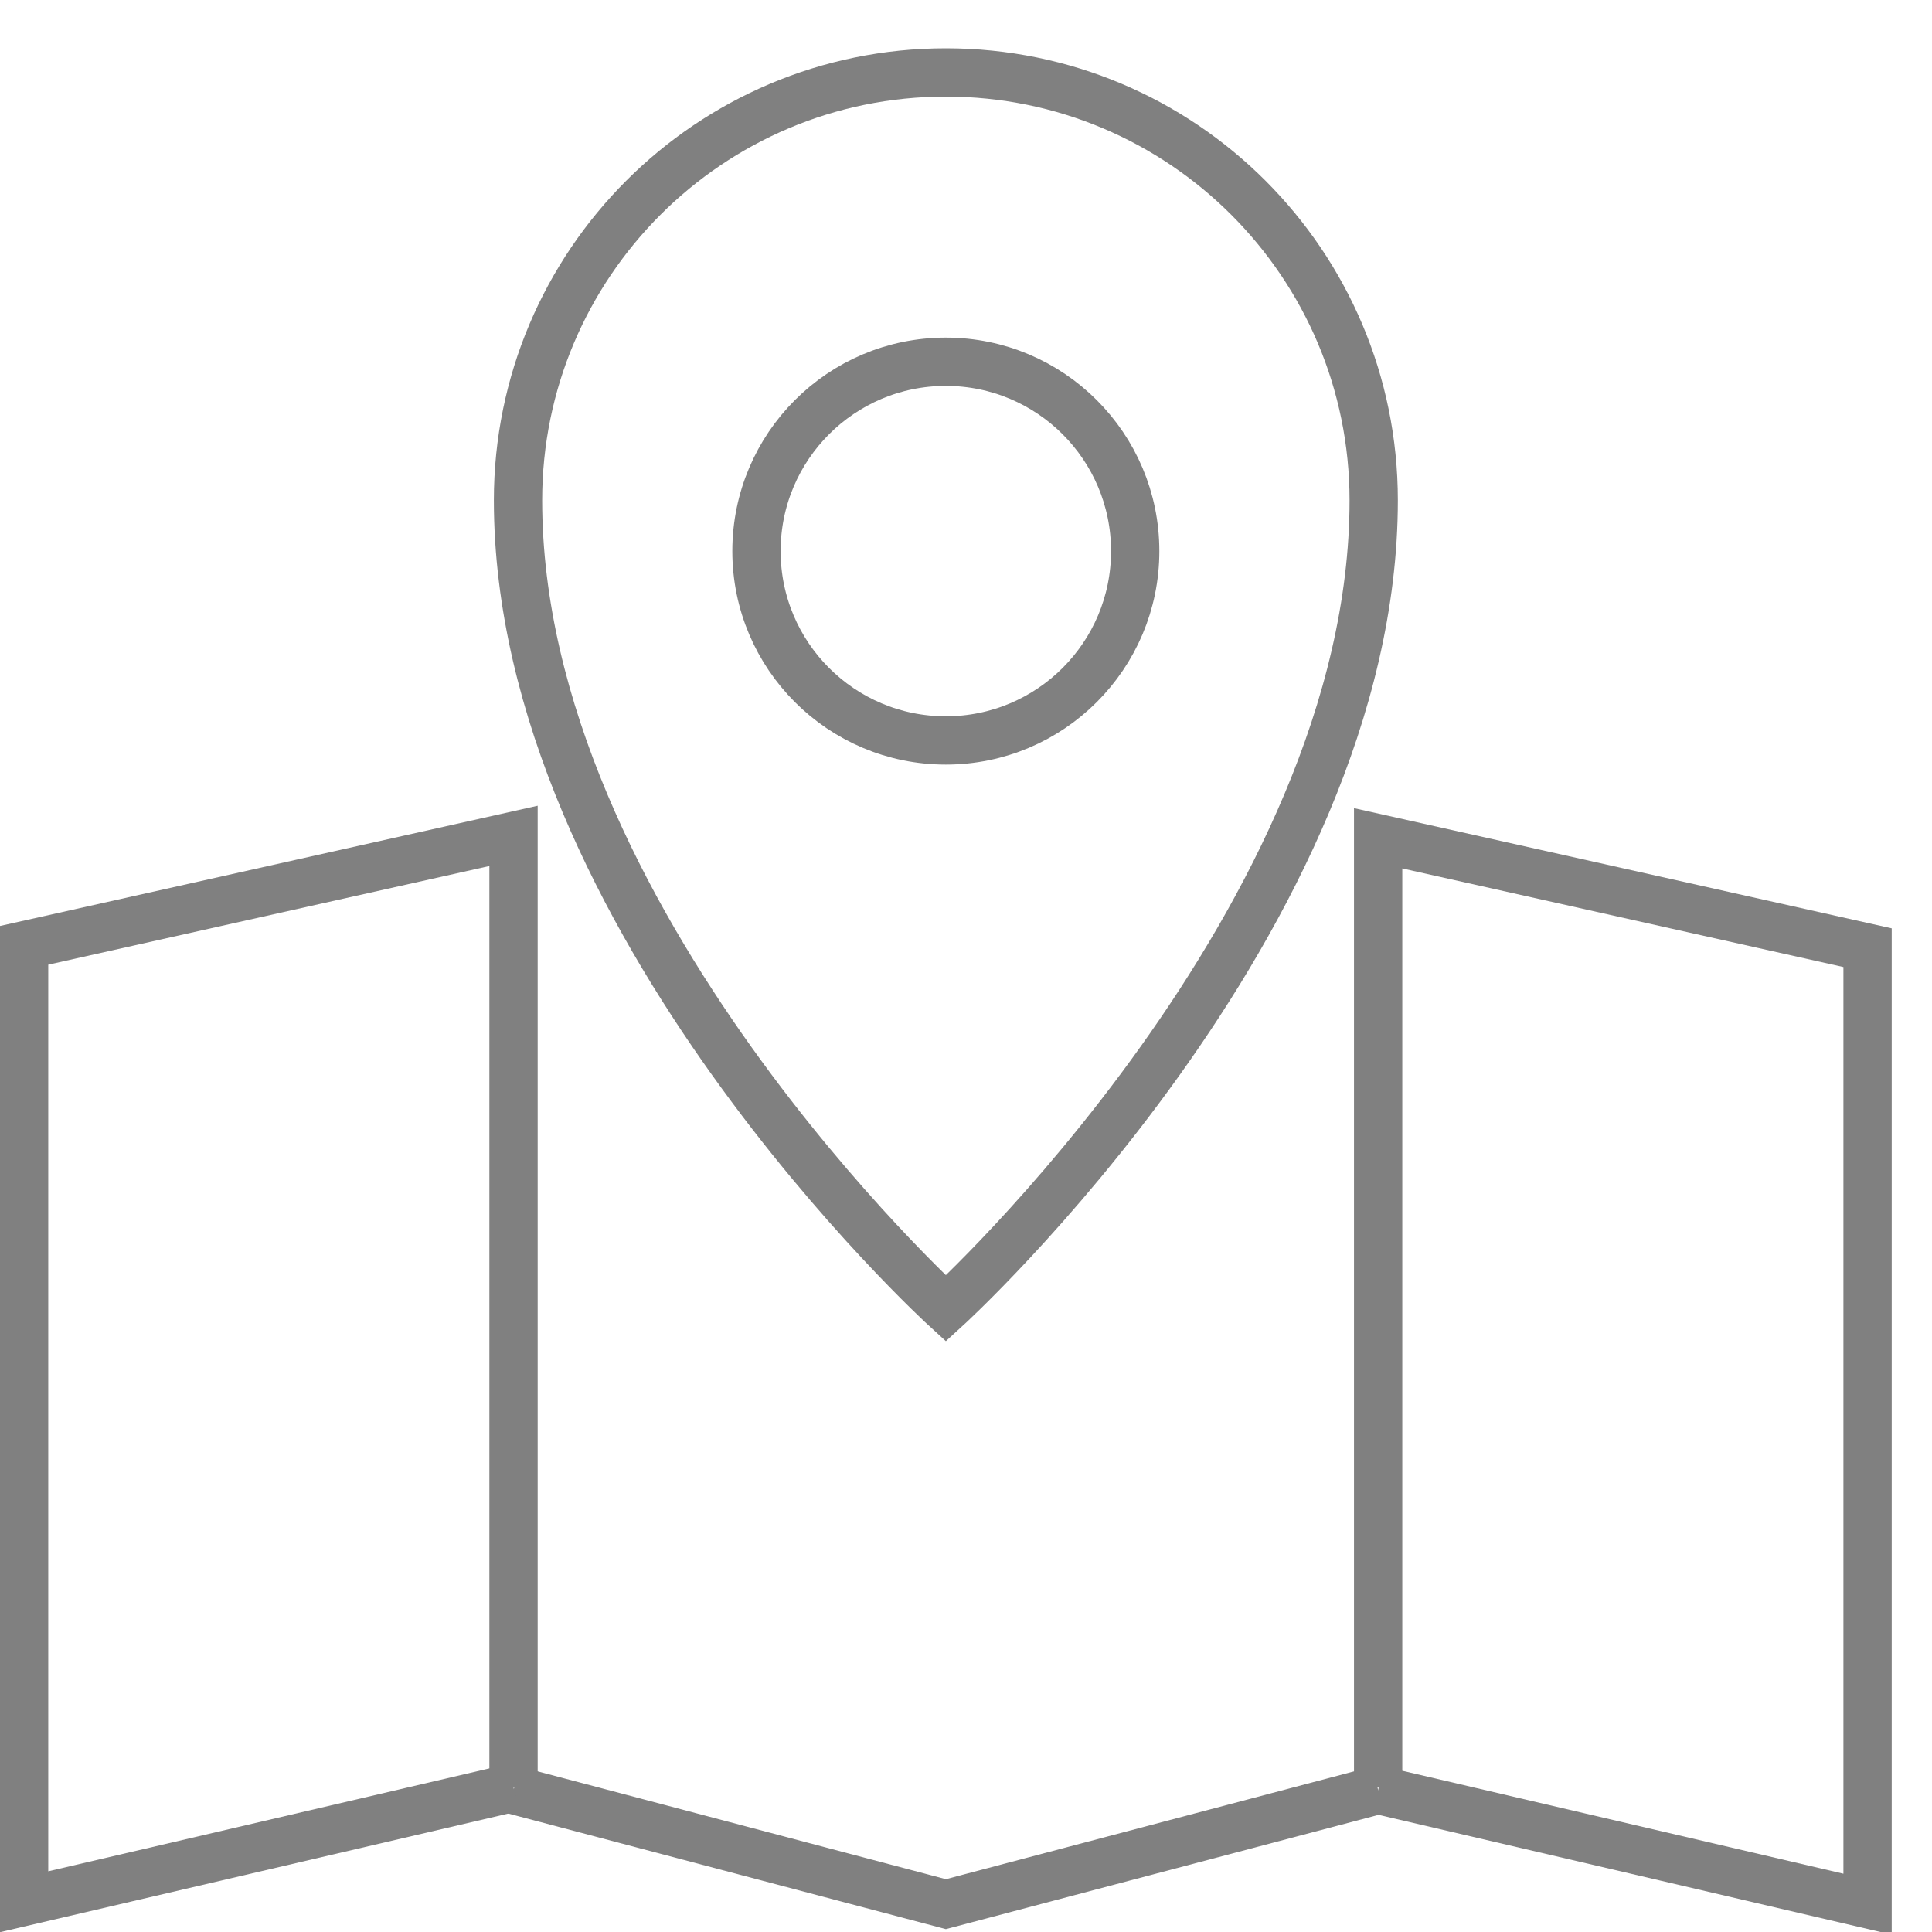 <?xml version="1.0" encoding="UTF-8"?>
<svg width="40px" height="40px" viewBox="0 0 40 40" version="1.1" xmlns="http://www.w3.org/2000/svg" xmlns:xlink="http://www.w3.org/1999/xlink">
    <!-- Generator: Sketch 48.1 (47250) - http://www.bohemiancoding.com/sketch -->
    <title>Page 1</title>
    <desc>Created with Sketch.</desc>
    <defs></defs>
    <g id="3.-my-address" stroke="none" stroke-width="1" fill="none" fill-rule="evenodd" transform="translate(-633, -400)">
        <g id="TABLE" transform="translate(41, 177)" stroke="#808080">
            <g id="Card" transform="translate(0, 149)">
                <g id="5" transform="translate(591, 0)">
                    <g id="Page-1" transform="translate(1, 75)">
                        <polyline id="Stroke-1" points="28.533 36.06 19.583 38.424 10.633 36.06"></polyline>
                        <path d="M19.583,26.091 C19.583,26.091 28.441,18.02 28.441,9.359 C28.441,4.466 24.476,0.5 19.583,0.5 C14.69,0.5 10.725,4.466 10.725,9.359 C10.725,18.02 19.583,26.091 19.583,26.091 Z" id="Stroke-3"></path>
                        <path d="M23.503,10.41 C23.503,12.575 21.747,14.33 19.582,14.33 C17.418,14.33 15.662,12.575 15.662,10.41 C15.662,8.245 17.418,6.49 19.582,6.49 C21.747,6.49 23.503,8.245 23.503,10.41 Z" id="Stroke-5"></path>
                        <polyline id="Stroke-7" points="10.632 36.01 10.632 16.306 0.499 18.572 0.499 38.374 10.632 36.01"></polyline>
                        <polyline id="Stroke-9" points="28.533 36.01 28.533 16.356 38.666 18.621 38.666 38.424 28.533 36.059"></polyline>
                    </g>
                </g>
            </g>
        </g>
    </g>
</svg>